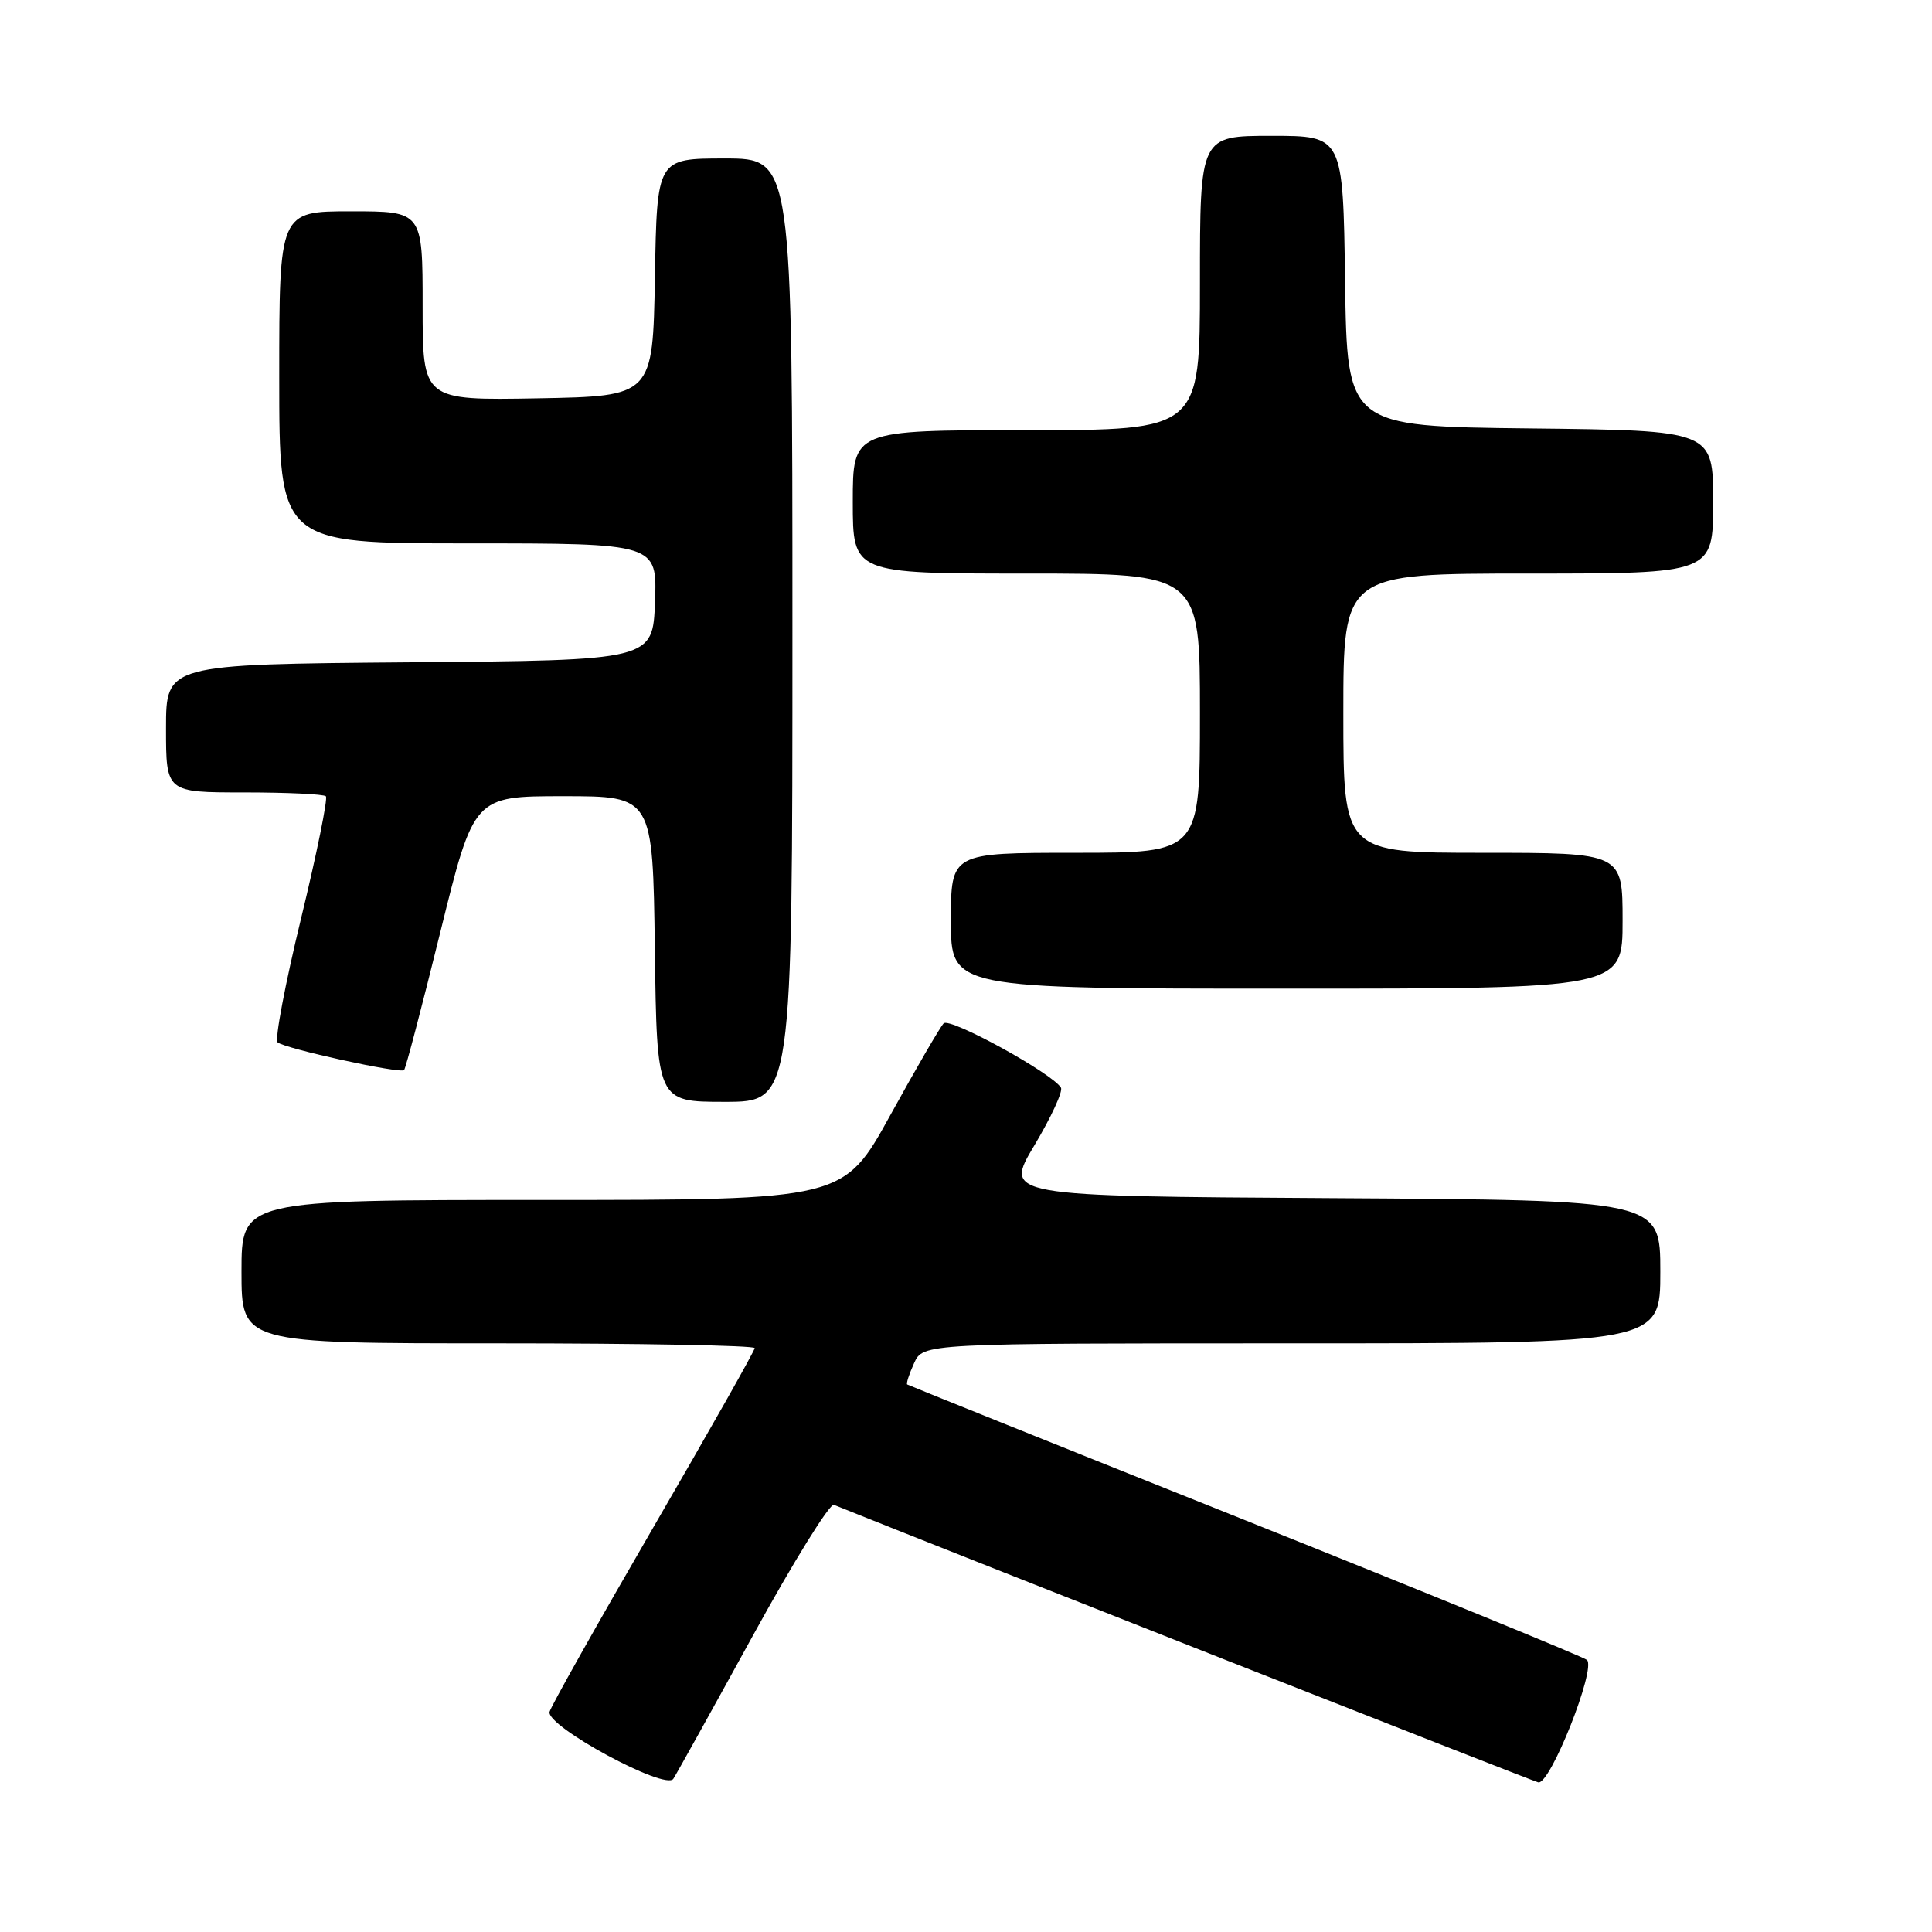 <?xml version="1.0" encoding="UTF-8" standalone="no"?>
<!DOCTYPE svg PUBLIC "-//W3C//DTD SVG 1.1//EN" "http://www.w3.org/Graphics/SVG/1.1/DTD/svg11.dtd" >
<svg xmlns="http://www.w3.org/2000/svg" xmlns:xlink="http://www.w3.org/1999/xlink" version="1.1" viewBox="0 0 256 256">
 <g >
 <path fill="currentColor"
d=" M 99.75 216.75 C 105.11 206.98 109.95 199.17 110.50 199.40 C 125.73 205.54 202.89 235.94 203.83 236.17 C 205.39 236.55 211.53 221.09 210.28 219.95 C 209.85 219.56 189.48 211.23 165.00 201.44 C 140.52 191.66 120.37 183.56 120.21 183.45 C 120.05 183.35 120.46 182.08 121.12 180.63 C 122.32 178.00 122.32 178.00 171.16 178.00 C 220.00 178.00 220.00 178.00 220.00 168.51 C 220.00 159.02 220.00 159.02 176.51 158.76 C 133.03 158.50 133.03 158.50 137.07 151.75 C 139.29 148.03 140.87 144.60 140.58 144.12 C 139.37 142.17 125.84 134.76 125.04 135.60 C 124.56 136.10 121.39 141.56 117.98 147.75 C 111.78 159.00 111.78 159.00 71.89 159.00 C 32.00 159.00 32.00 159.00 32.00 168.50 C 32.00 178.00 32.00 178.00 66.00 178.00 C 84.70 178.00 100.00 178.28 100.00 178.63 C 100.00 178.98 93.96 189.66 86.57 202.38 C 79.19 215.10 73.00 226.10 72.82 226.83 C 72.36 228.74 88.18 237.30 89.22 235.70 C 89.65 235.04 94.39 226.51 99.75 216.75 Z  M 105.00 83.50 C 105.00 21.00 105.00 21.00 96.03 21.00 C 87.05 21.00 87.05 21.00 86.78 36.75 C 86.50 52.50 86.50 52.50 71.25 52.78 C 56.00 53.05 56.00 53.05 56.00 40.53 C 56.00 28.00 56.00 28.00 46.50 28.00 C 37.00 28.00 37.00 28.00 37.00 50.00 C 37.00 72.00 37.00 72.00 62.04 72.00 C 87.08 72.00 87.08 72.00 86.79 79.75 C 86.50 87.50 86.50 87.50 54.25 87.76 C 22.00 88.03 22.00 88.03 22.00 96.51 C 22.00 105.00 22.00 105.00 32.33 105.00 C 38.02 105.00 42.90 105.23 43.18 105.51 C 43.46 105.80 41.98 113.10 39.88 121.75 C 37.78 130.39 36.39 137.76 36.78 138.11 C 37.70 138.94 53.03 142.30 53.54 141.79 C 53.76 141.58 55.92 133.33 58.36 123.45 C 62.79 105.50 62.79 105.50 74.65 105.50 C 86.50 105.50 86.50 105.50 86.77 125.75 C 87.04 146.00 87.04 146.00 96.02 146.00 C 105.00 146.00 105.00 146.00 105.00 83.50 Z  M 215.00 122.00 C 215.00 113.00 215.00 113.00 196.50 113.00 C 178.00 113.00 178.00 113.00 178.00 94.50 C 178.00 76.00 178.00 76.00 202.50 76.00 C 227.00 76.00 227.00 76.00 227.00 66.52 C 227.00 57.04 227.00 57.04 202.75 56.77 C 178.50 56.50 178.50 56.50 178.23 37.25 C 177.96 18.00 177.96 18.00 168.48 18.00 C 159.00 18.00 159.00 18.00 159.00 37.50 C 159.00 57.00 159.00 57.00 136.00 57.00 C 113.00 57.00 113.00 57.00 113.00 66.50 C 113.00 76.00 113.00 76.00 136.00 76.00 C 159.00 76.00 159.00 76.00 159.00 94.50 C 159.00 113.00 159.00 113.00 142.50 113.00 C 126.00 113.00 126.00 113.00 126.00 122.00 C 126.00 131.00 126.00 131.00 170.50 131.00 C 215.00 131.00 215.00 131.00 215.00 122.00 Z "/>
</g>
</svg>